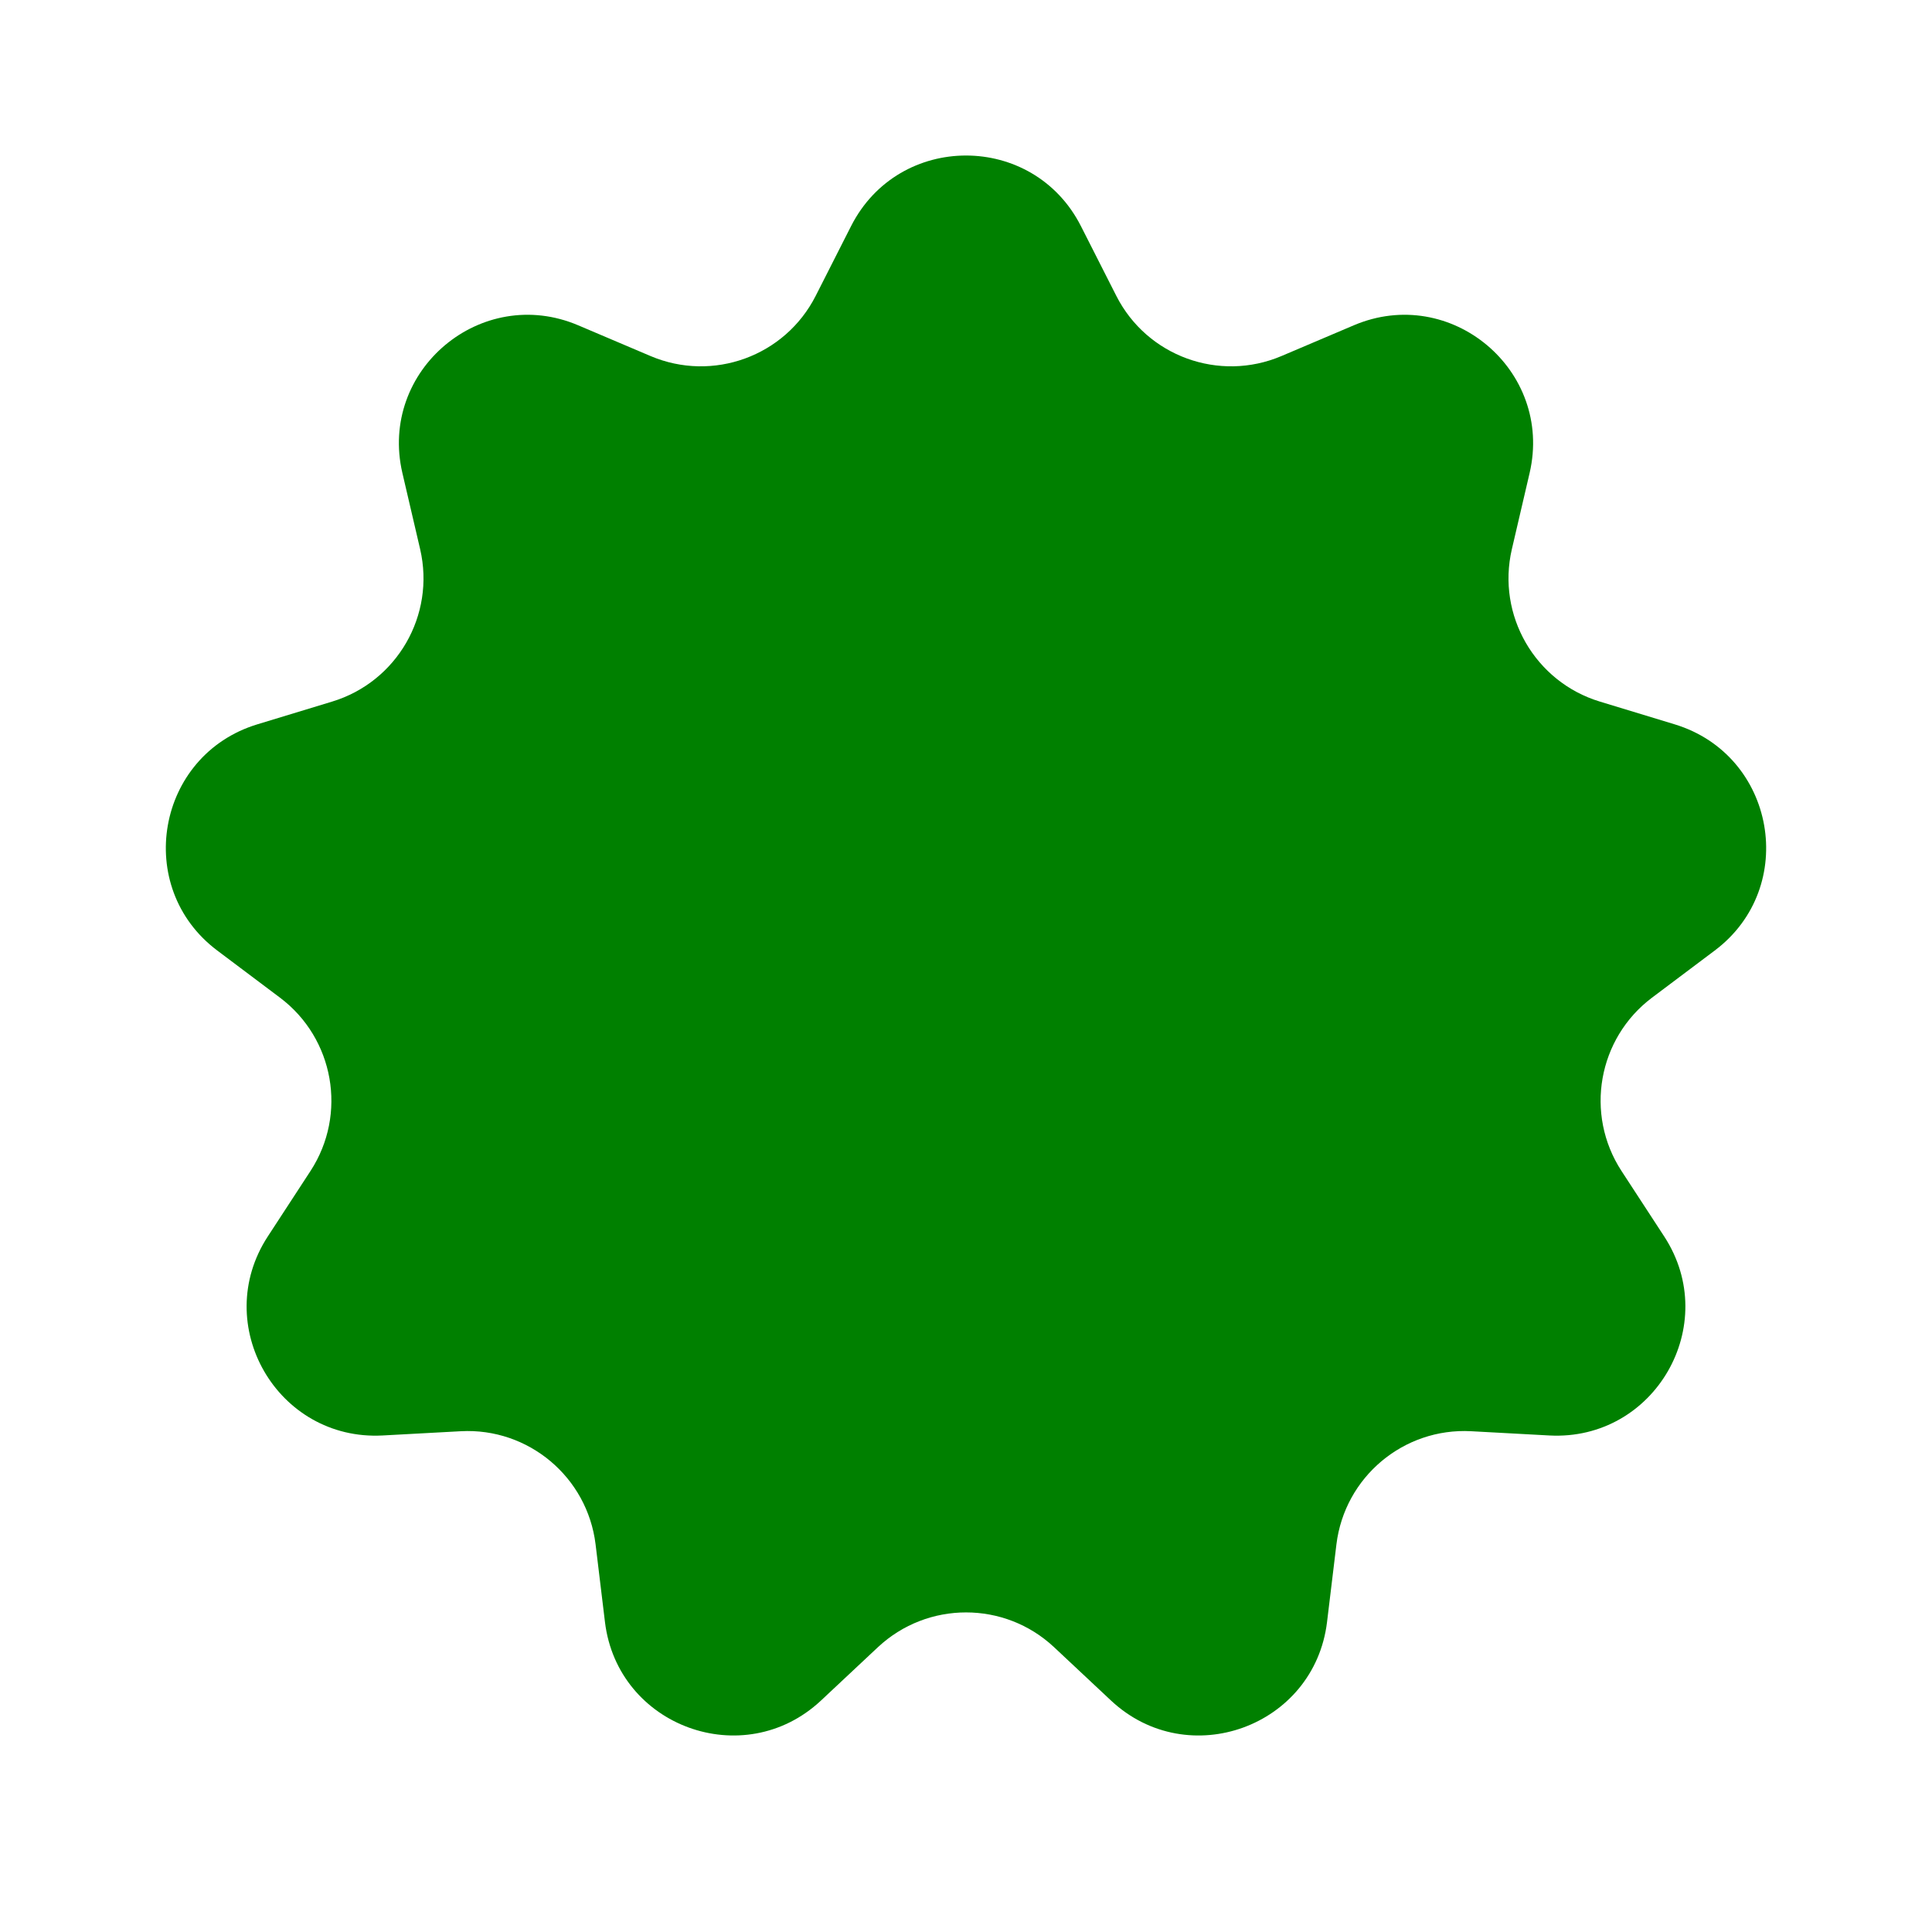 <svg viewBox="0 0 15 15" fill="none" xmlns="http://www.w3.org/2000/svg">
<path d="M6.608 1.755C6.979 1.025 8.021 1.025 8.392 1.755L8.667 2.297C8.905 2.766 9.466 2.97 9.95 2.764L10.51 2.526C11.263 2.205 12.061 2.875 11.876 3.672L11.738 4.264C11.619 4.777 11.918 5.294 12.421 5.447L13.003 5.624C13.786 5.863 13.967 6.889 13.313 7.38L12.826 7.746C12.406 8.062 12.302 8.65 12.589 9.091L12.921 9.6C13.368 10.286 12.847 11.188 12.03 11.145L11.422 11.112C10.897 11.084 10.44 11.468 10.376 11.99L10.303 12.594C10.204 13.406 9.225 13.762 8.627 13.204L8.183 12.788C7.799 12.429 7.202 12.429 6.817 12.788L6.373 13.204C5.775 13.762 4.796 13.406 4.697 12.594L4.624 11.99C4.56 11.468 4.103 11.084 3.578 11.112L2.97 11.145C2.153 11.188 1.632 10.286 2.079 9.6L2.411 9.091C2.698 8.65 2.594 8.062 2.174 7.746L1.687 7.38C1.033 6.889 1.214 5.863 1.997 5.624L2.579 5.447C3.082 5.294 3.381 4.777 3.262 4.264L3.124 3.672C2.939 2.875 3.737 2.205 4.49 2.526L5.05 2.764C5.534 2.97 6.095 2.766 6.333 2.297L6.608 1.755Z" fill="green"/>
</svg>
